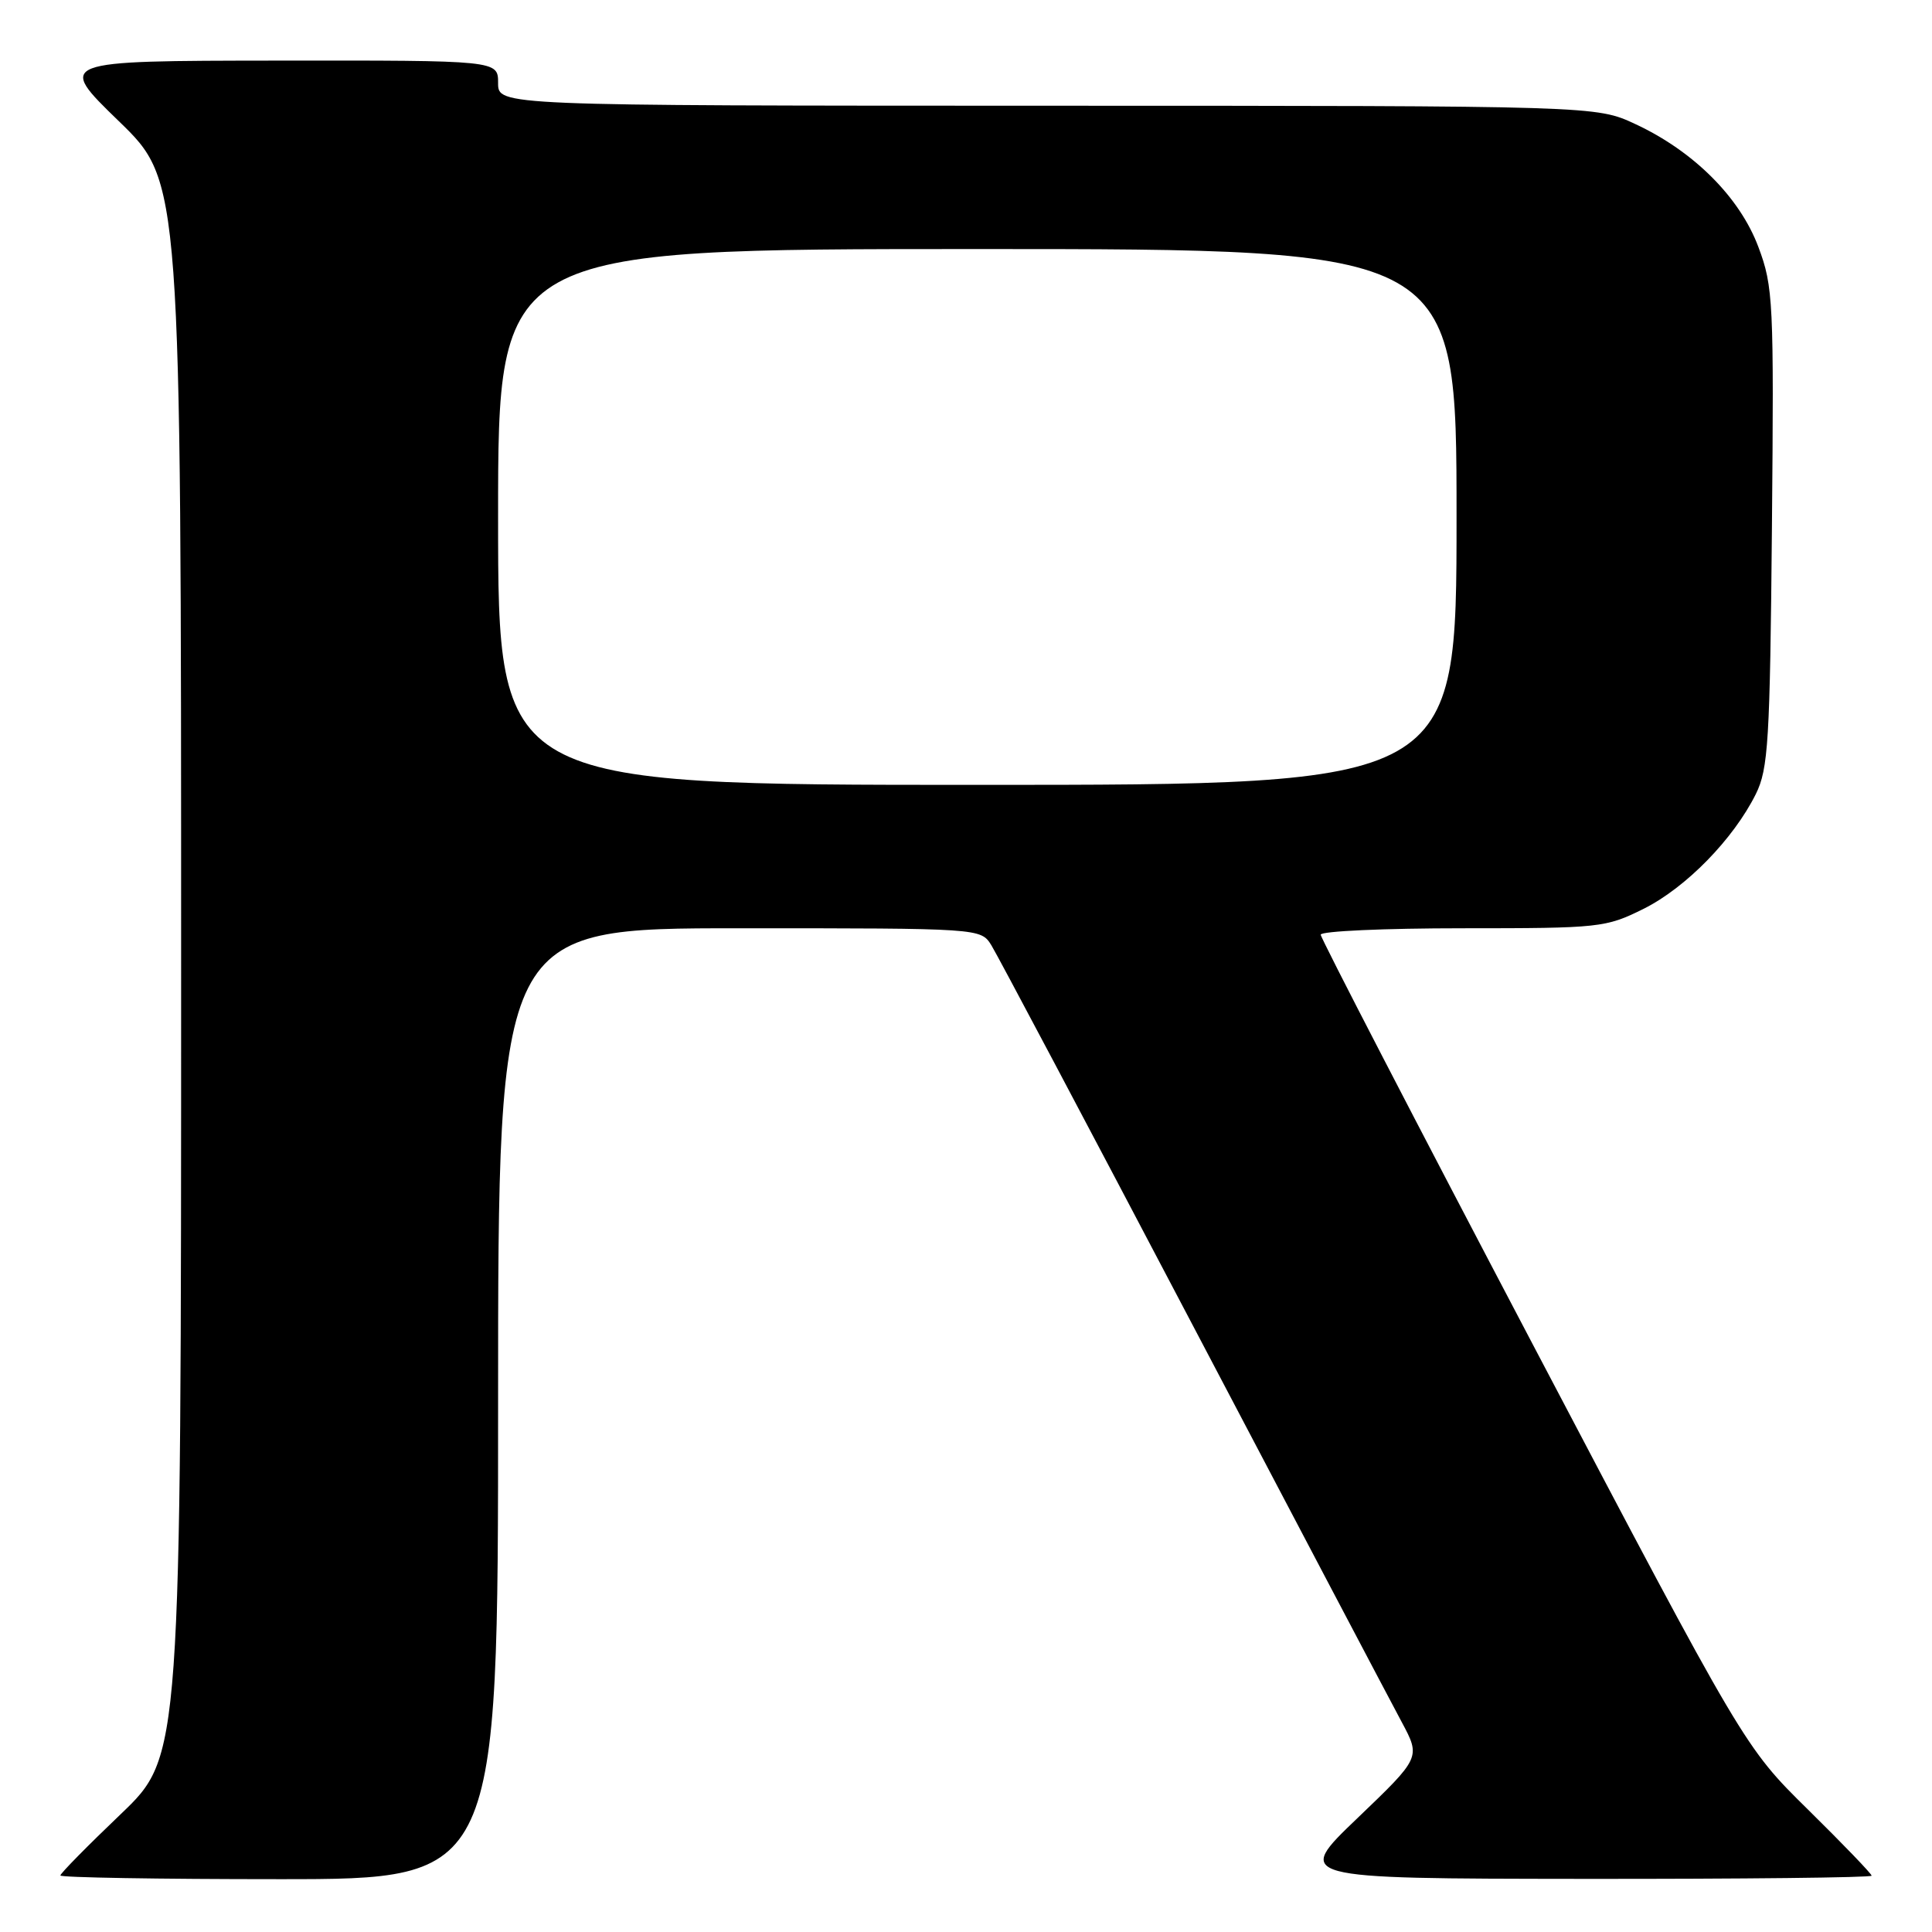 <?xml version="1.0" encoding="UTF-8" standalone="no"?>
<!DOCTYPE svg PUBLIC "-//W3C//DTD SVG 1.1//EN" "http://www.w3.org/Graphics/SVG/1.1/DTD/svg11.dtd" >
<svg xmlns="http://www.w3.org/2000/svg" xmlns:xlink="http://www.w3.org/1999/xlink" version="1.1" viewBox="0 0 256 256">
 <g >
 <path fill="currentColor"
d=" M 66.00 186.00 C 66.00 123.00 66.00 123.00 97.98 123.00 C 129.95 123.00 129.95 123.00 131.36 125.25 C 132.13 126.49 144.12 149.10 157.99 175.50 C 171.87 201.90 184.35 225.61 185.74 228.19 C 188.25 232.88 188.25 232.88 179.88 240.90 C 171.50 248.92 171.50 248.92 209.75 248.96 C 230.79 248.98 248.00 248.79 248.00 248.54 C 248.00 248.29 244.21 244.35 239.58 239.79 C 231.16 231.50 231.16 231.50 203.08 178.10 C 187.64 148.73 175.00 124.31 175.00 123.85 C 175.00 123.38 183.46 123.00 193.80 123.00 C 212.02 123.00 212.77 122.92 217.79 120.42 C 223.39 117.63 229.68 111.19 232.65 105.23 C 234.31 101.88 234.53 98.30 234.79 69.89 C 235.06 39.96 234.97 37.99 233.00 32.74 C 230.54 26.15 224.41 20.03 216.69 16.44 C 211.50 14.02 211.50 14.02 138.75 14.01 C 66.00 14.00 66.00 14.00 66.00 11.00 C 66.00 8.00 66.00 8.00 36.75 8.03 C 7.50 8.06 7.50 8.06 15.75 16.06 C 24.00 24.06 24.00 24.06 24.00 128.40 C 24.00 232.73 24.00 232.73 16.00 240.38 C 11.60 244.58 8.00 248.24 8.00 248.51 C 8.00 248.78 21.05 249.00 37.00 249.00 C 66.00 249.00 66.00 249.00 66.00 186.00 Z  M 66.00 68.50 C 66.00 33.00 66.00 33.00 129.50 33.00 C 193.00 33.00 193.00 33.00 193.00 68.50 C 193.00 104.00 193.00 104.00 129.50 104.00 C 66.00 104.00 66.00 104.00 66.00 68.50 Z "/>
</g>
</svg>